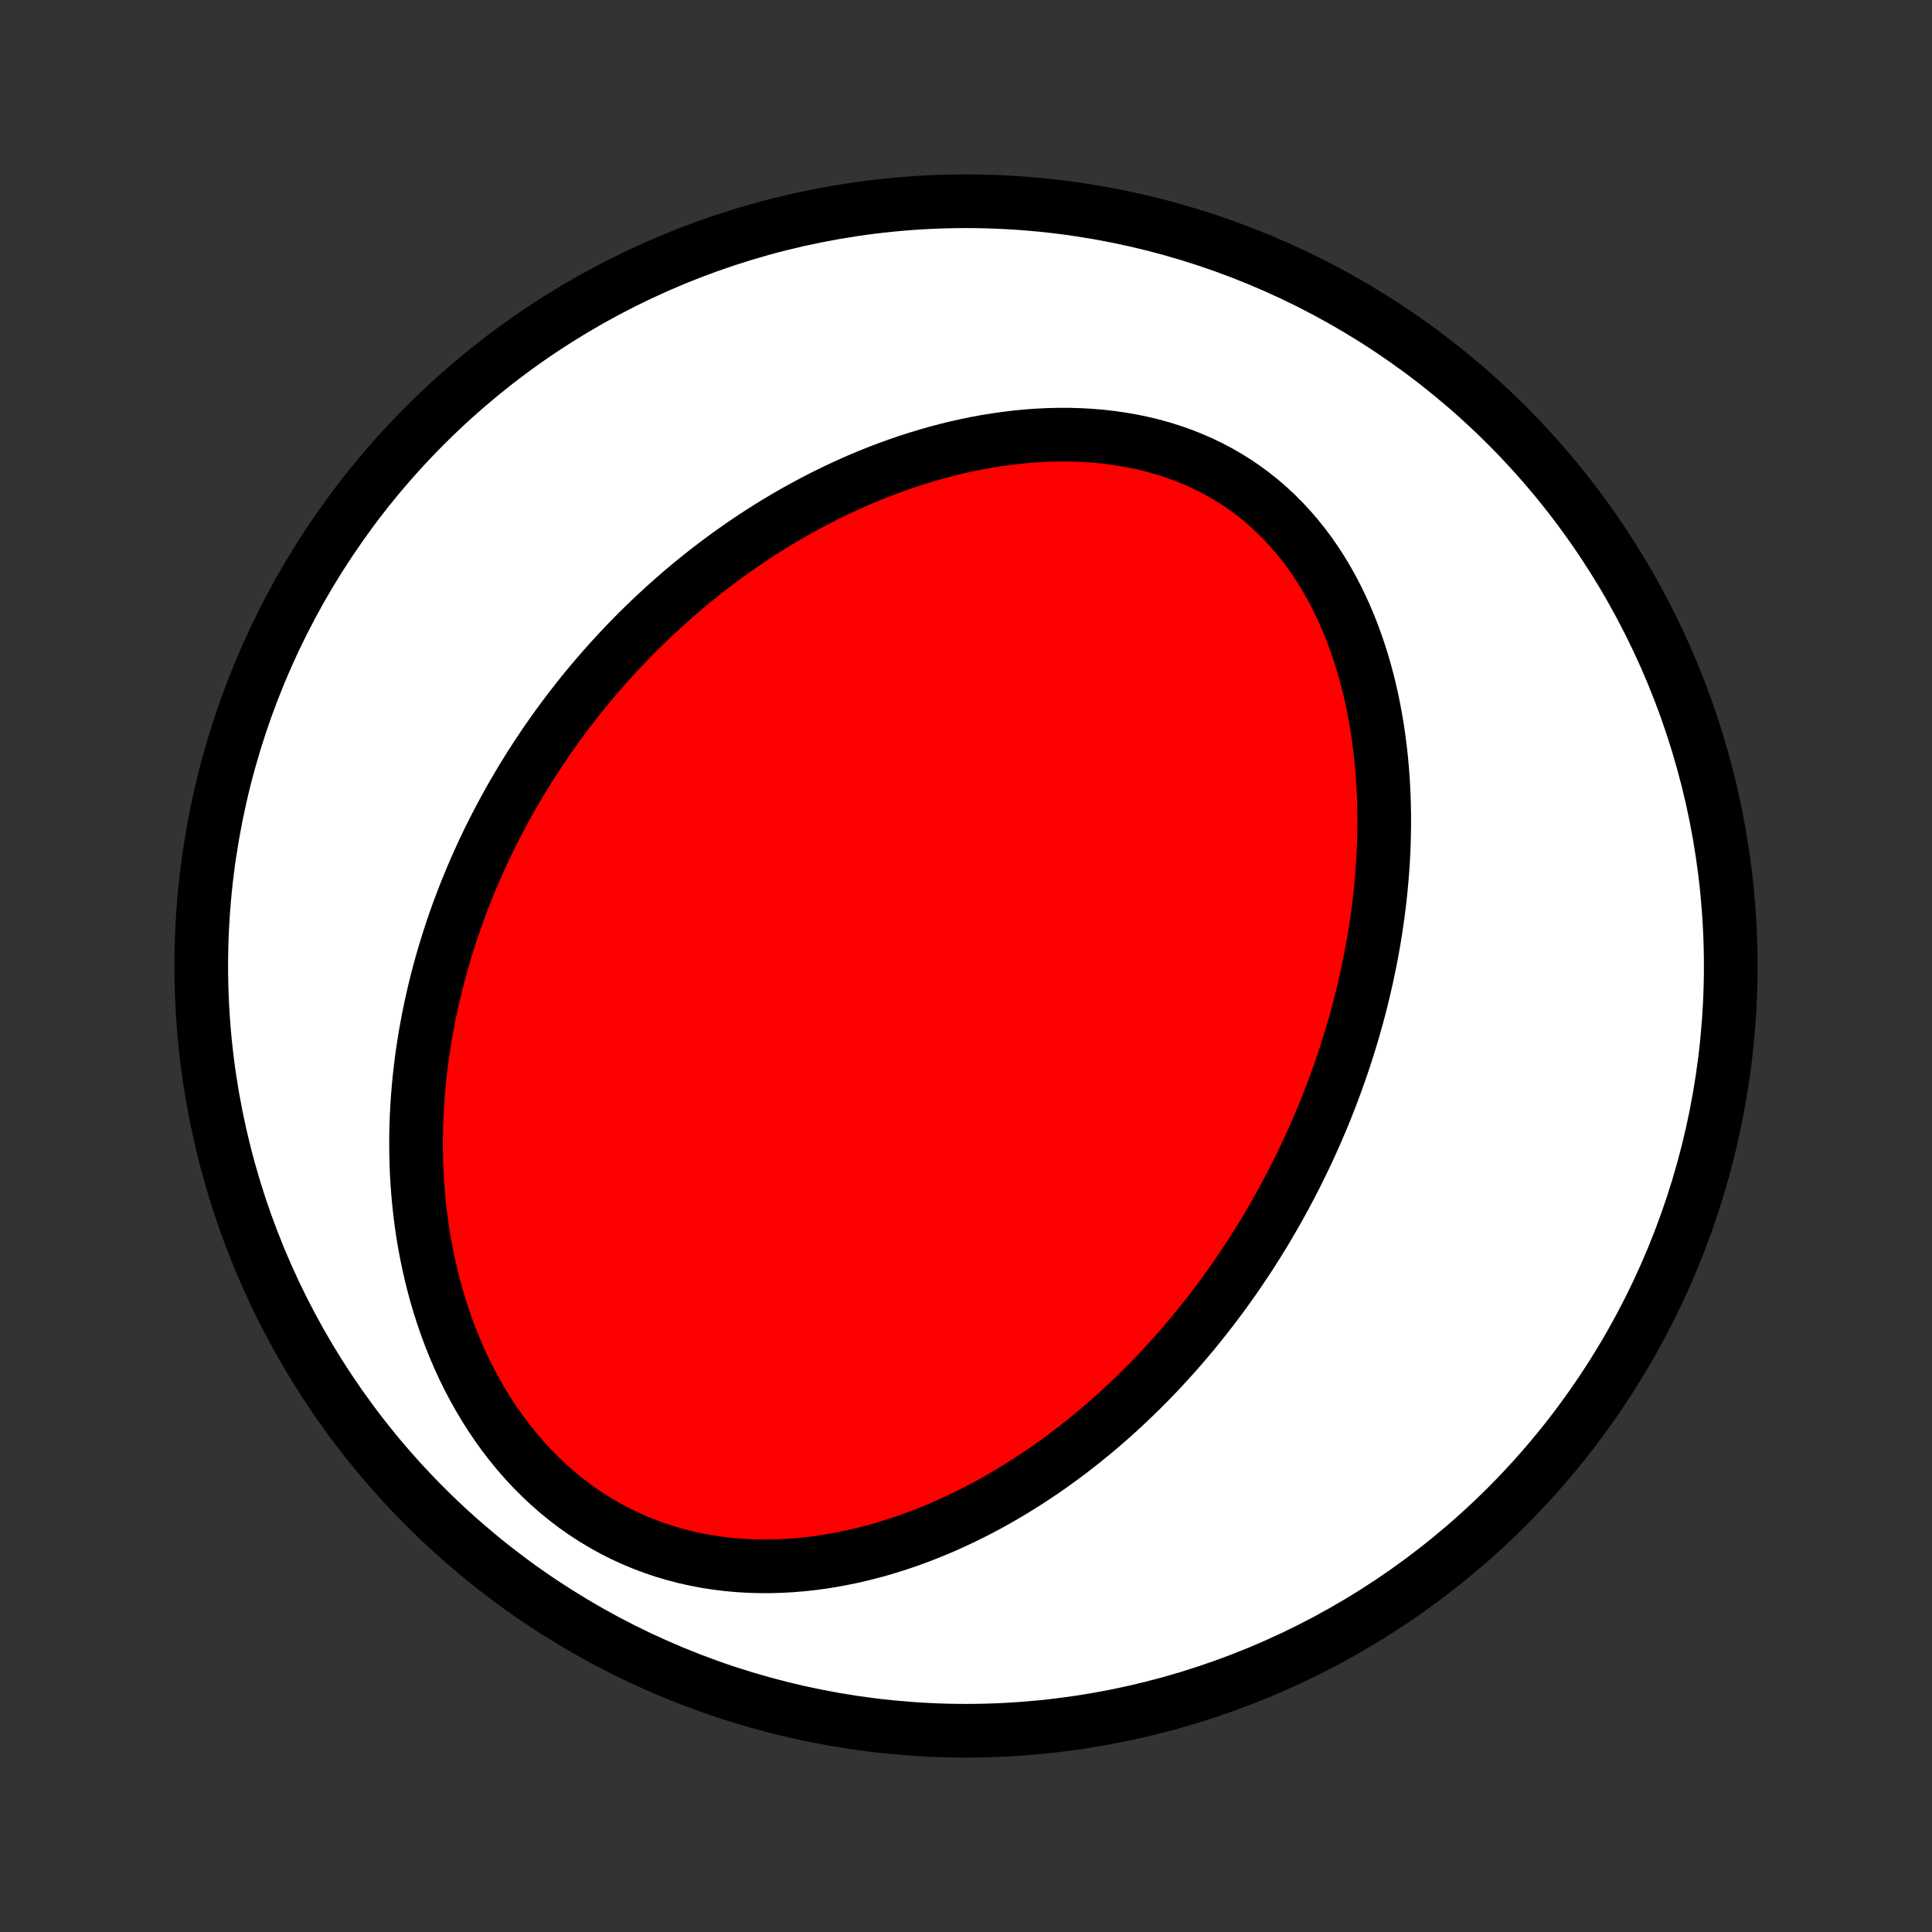 <?xml version="1.0" encoding="utf-8" standalone="no"?>
<!DOCTYPE svg PUBLIC "-//W3C//DTD SVG 1.1//EN"
  "http://www.w3.org/Graphics/SVG/1.1/DTD/svg11.dtd">
<!-- Created with matplotlib (http://matplotlib.org/) -->
<svg height="72pt" version="1.1" viewBox="0 0 72 72" width="72pt" xmlns="http://www.w3.org/2000/svg" xmlns:xlink="http://www.w3.org/1999/xlink">
 <rect x="0" y="0" width="72" height="72" fill="#333333" stroke="none"/>
 <defs>
  <style type="text/css">
*{stroke-linecap:butt;stroke-linejoin:round;}
  </style>
 </defs>
 <g id="figure_1">
  <g id="patch_1">
   <path d="
M0 72
L72 72
L72 0
L0 0
z
" style="fill:none;"/>
  </g>
  <g id="axes_1">
   <g id="PatchCollection_1">
    <defs>
     <path d="
M36 -7.5
C43.558 -7.5 50.808 -10.503 56.153 -15.848
C61.497 -21.192 64.5 -28.442 64.5 -36
C64.5 -43.558 61.497 -50.808 56.153 -56.153
C50.808 -61.497 43.558 -64.5 36 -64.5
C28.442 -64.5 21.192 -61.497 15.848 -56.153
C10.503 -50.808 7.5 -43.558 7.5 -36
C7.5 -28.442 10.503 -21.192 15.848 -15.848
C21.192 -10.503 28.442 -7.5 36 -7.5
z
" id="C0_0_a811fe30f3"/>
     <path d="
M47.488 -26.701
L47.625 -26.942
L47.759 -27.184
L47.892 -27.427
L48.022 -27.672
L48.151 -27.918
L48.277 -28.165
L48.402 -28.414
L48.524 -28.664
L48.645 -28.916
L48.764 -29.169
L48.88 -29.424
L48.995 -29.68
L49.107 -29.938
L49.218 -30.198
L49.327 -30.459
L49.434 -30.723
L49.538 -30.988
L49.641 -31.254
L49.741 -31.523
L49.84 -31.794
L49.936 -32.066
L50.031 -32.341
L50.123 -32.618
L50.213 -32.896
L50.3 -33.177
L50.386 -33.46
L50.469 -33.745
L50.55 -34.033
L50.628 -34.322
L50.704 -34.614
L50.777 -34.909
L50.848 -35.206
L50.916 -35.505
L50.981 -35.806
L51.044 -36.11
L51.104 -36.416
L51.16 -36.725
L51.214 -37.037
L51.265 -37.351
L51.312 -37.667
L51.356 -37.986
L51.397 -38.307
L51.434 -38.631
L51.467 -38.958
L51.496 -39.287
L51.522 -39.618
L51.544 -39.952
L51.561 -40.288
L51.574 -40.626
L51.582 -40.967
L51.586 -41.31
L51.585 -41.655
L51.579 -42.002
L51.568 -42.351
L51.551 -42.702
L51.529 -43.054
L51.502 -43.408
L51.468 -43.764
L51.428 -44.121
L51.382 -44.478
L51.33 -44.837
L51.27 -45.196
L51.204 -45.556
L51.131 -45.916
L51.05 -46.276
L50.962 -46.635
L50.865 -46.993
L50.761 -47.351
L50.648 -47.707
L50.527 -48.061
L50.397 -48.413
L50.259 -48.762
L50.111 -49.108
L49.953 -49.451
L49.787 -49.79
L49.61 -50.124
L49.424 -50.453
L49.228 -50.776
L49.021 -51.093
L48.805 -51.404
L48.578 -51.707
L48.342 -52.002
L48.094 -52.289
L47.837 -52.567
L47.57 -52.836
L47.293 -53.094
L47.006 -53.343
L46.71 -53.58
L46.405 -53.807
L46.09 -54.022
L45.767 -54.224
L45.437 -54.415
L45.098 -54.594
L44.752 -54.76
L44.4 -54.913
L44.041 -55.054
L43.677 -55.182
L43.307 -55.298
L42.933 -55.401
L42.555 -55.492
L42.174 -55.57
L41.79 -55.637
L41.403 -55.692
L41.015 -55.736
L40.625 -55.768
L40.234 -55.79
L39.843 -55.801
L39.452 -55.801
L39.062 -55.792
L38.672 -55.773
L38.284 -55.745
L37.897 -55.708
L37.512 -55.662
L37.129 -55.608
L36.748 -55.547
L36.371 -55.477
L35.996 -55.4
L35.624 -55.317
L35.256 -55.226
L34.891 -55.129
L34.529 -55.026
L34.171 -54.917
L33.818 -54.803
L33.468 -54.683
L33.122 -54.558
L32.78 -54.429
L32.442 -54.294
L32.108 -54.156
L31.779 -54.013
L31.454 -53.865
L31.133 -53.715
L30.817 -53.56
L30.505 -53.403
L30.197 -53.241
L29.893 -53.077
L29.593 -52.91
L29.298 -52.739
L29.007 -52.566
L28.72 -52.391
L28.437 -52.213
L28.158 -52.033
L27.883 -51.85
L27.612 -51.665
L27.346 -51.478
L27.082 -51.289
L26.823 -51.098
L26.568 -50.906
L26.316 -50.711
L26.068 -50.515
L25.824 -50.317
L25.583 -50.117
L25.346 -49.916
L25.112 -49.713
L24.882 -49.509
L24.655 -49.303
L24.431 -49.096
L24.211 -48.888
L23.994 -48.678
L23.779 -48.467
L23.568 -48.254
L23.36 -48.04
L23.155 -47.825
L22.953 -47.608
L22.754 -47.391
L22.558 -47.171
L22.365 -46.951
L22.174 -46.729
L21.986 -46.506
L21.801 -46.282
L21.618 -46.056
L21.439 -45.829
L21.261 -45.6
L21.086 -45.37
L20.914 -45.139
L20.744 -44.907
L20.577 -44.672
L20.412 -44.437
L20.25 -44.2
L20.09 -43.961
L19.933 -43.721
L19.777 -43.48
L19.625 -43.236
L19.474 -42.992
L19.326 -42.745
L19.18 -42.497
L19.037 -42.247
L18.896 -41.995
L18.757 -41.742
L18.621 -41.486
L18.487 -41.229
L18.355 -40.97
L18.225 -40.709
L18.098 -40.446
L17.974 -40.181
L17.852 -39.913
L17.732 -39.644
L17.614 -39.372
L17.5 -39.099
L17.387 -38.823
L17.277 -38.544
L17.17 -38.264
L17.065 -37.98
L16.963 -37.695
L16.864 -37.407
L16.768 -37.116
L16.674 -36.823
L16.584 -36.528
L16.496 -36.229
L16.411 -35.928
L16.329 -35.624
L16.251 -35.318
L16.176 -35.009
L16.104 -34.697
L16.036 -34.382
L15.971 -34.064
L15.91 -33.743
L15.852 -33.419
L15.799 -33.093
L15.749 -32.763
L15.704 -32.431
L15.663 -32.095
L15.626 -31.757
L15.594 -31.416
L15.566 -31.071
L15.544 -30.724
L15.526 -30.374
L15.513 -30.021
L15.506 -29.666
L15.505 -29.307
L15.509 -28.946
L15.518 -28.583
L15.534 -28.216
L15.557 -27.848
L15.586 -27.477
L15.621 -27.104
L15.664 -26.73
L15.713 -26.353
L15.77 -25.974
L15.834 -25.595
L15.907 -25.214
L15.987 -24.832
L16.075 -24.449
L16.172 -24.066
L16.278 -23.682
L16.392 -23.299
L16.516 -22.917
L16.649 -22.535
L16.791 -22.154
L16.944 -21.776
L17.105 -21.399
L17.277 -21.025
L17.46 -20.654
L17.652 -20.288
L17.855 -19.925
L18.068 -19.567
L18.292 -19.214
L18.527 -18.867
L18.772 -18.527
L19.027 -18.195
L19.293 -17.87
L19.569 -17.553
L19.855 -17.246
L20.152 -16.949
L20.457 -16.662
L20.773 -16.386
L21.097 -16.121
L21.43 -15.868
L21.771 -15.628
L22.12 -15.401
L22.476 -15.187
L22.839 -14.986
L23.208 -14.8
L23.583 -14.627
L23.963 -14.468
L24.347 -14.324
L24.736 -14.193
L25.127 -14.077
L25.521 -13.974
L25.917 -13.886
L26.315 -13.811
L26.713 -13.749
L27.113 -13.7
L27.512 -13.664
L27.91 -13.64
L28.308 -13.629
L28.704 -13.628
L29.098 -13.639
L29.49 -13.661
L29.88 -13.693
L30.267 -13.735
L30.651 -13.787
L31.032 -13.848
L31.409 -13.918
L31.782 -13.995
L32.152 -14.082
L32.517 -14.175
L32.879 -14.276
L33.235 -14.384
L33.588 -14.498
L33.936 -14.618
L34.279 -14.745
L34.618 -14.877
L34.952 -15.014
L35.282 -15.156
L35.606 -15.304
L35.926 -15.455
L36.241 -15.611
L36.552 -15.771
L36.858 -15.934
L37.159 -16.102
L37.455 -16.272
L37.747 -16.446
L38.034 -16.623
L38.317 -16.802
L38.595 -16.985
L38.869 -17.169
L39.139 -17.357
L39.404 -17.546
L39.665 -17.738
L39.922 -17.931
L40.174 -18.127
L40.423 -18.324
L40.667 -18.523
L40.908 -18.724
L41.145 -18.927
L41.378 -19.13
L41.607 -19.335
L41.833 -19.542
L42.055 -19.75
L42.274 -19.959
L42.489 -20.169
L42.701 -20.38
L42.909 -20.593
L43.114 -20.806
L43.316 -21.021
L43.515 -21.237
L43.711 -21.453
L43.904 -21.671
L44.094 -21.889
L44.281 -22.109
L44.465 -22.329
L44.647 -22.551
L44.825 -22.773
L45.001 -22.996
L45.175 -23.22
L45.345 -23.445
L45.514 -23.671
L45.679 -23.898
L45.843 -24.126
L46.004 -24.355
L46.162 -24.585
L46.318 -24.816
L46.472 -25.047
L46.624 -25.28
L46.773 -25.514
L46.921 -25.749
L47.066 -25.985
L47.209 -26.223
z
" id="C0_1_37e4267bc9"/>
    </defs>
    <g clip-path="url(#p1bffca34e9)">
     <use style="fill:#ffffff;stroke:#000000;stroke-width:2.0;" x="0.0" xlink:href="#C0_0_a811fe30f3" y="72.0"/>
    </g>
    <g clip-path="url(#p1bffca34e9)">
     <use style="fill:#ff0000;stroke:#000000;stroke-width:2.0;" x="0.0" xlink:href="#C0_1_37e4267bc9" y="72.0"/>
    </g>
   </g>
  </g>
 </g>
 <defs>
  <clipPath id="p1bffca34e9">
   <rect height="72.0" width="72.0" x="0.0" y="0.0"/>
  </clipPath>
 </defs>
</svg>
